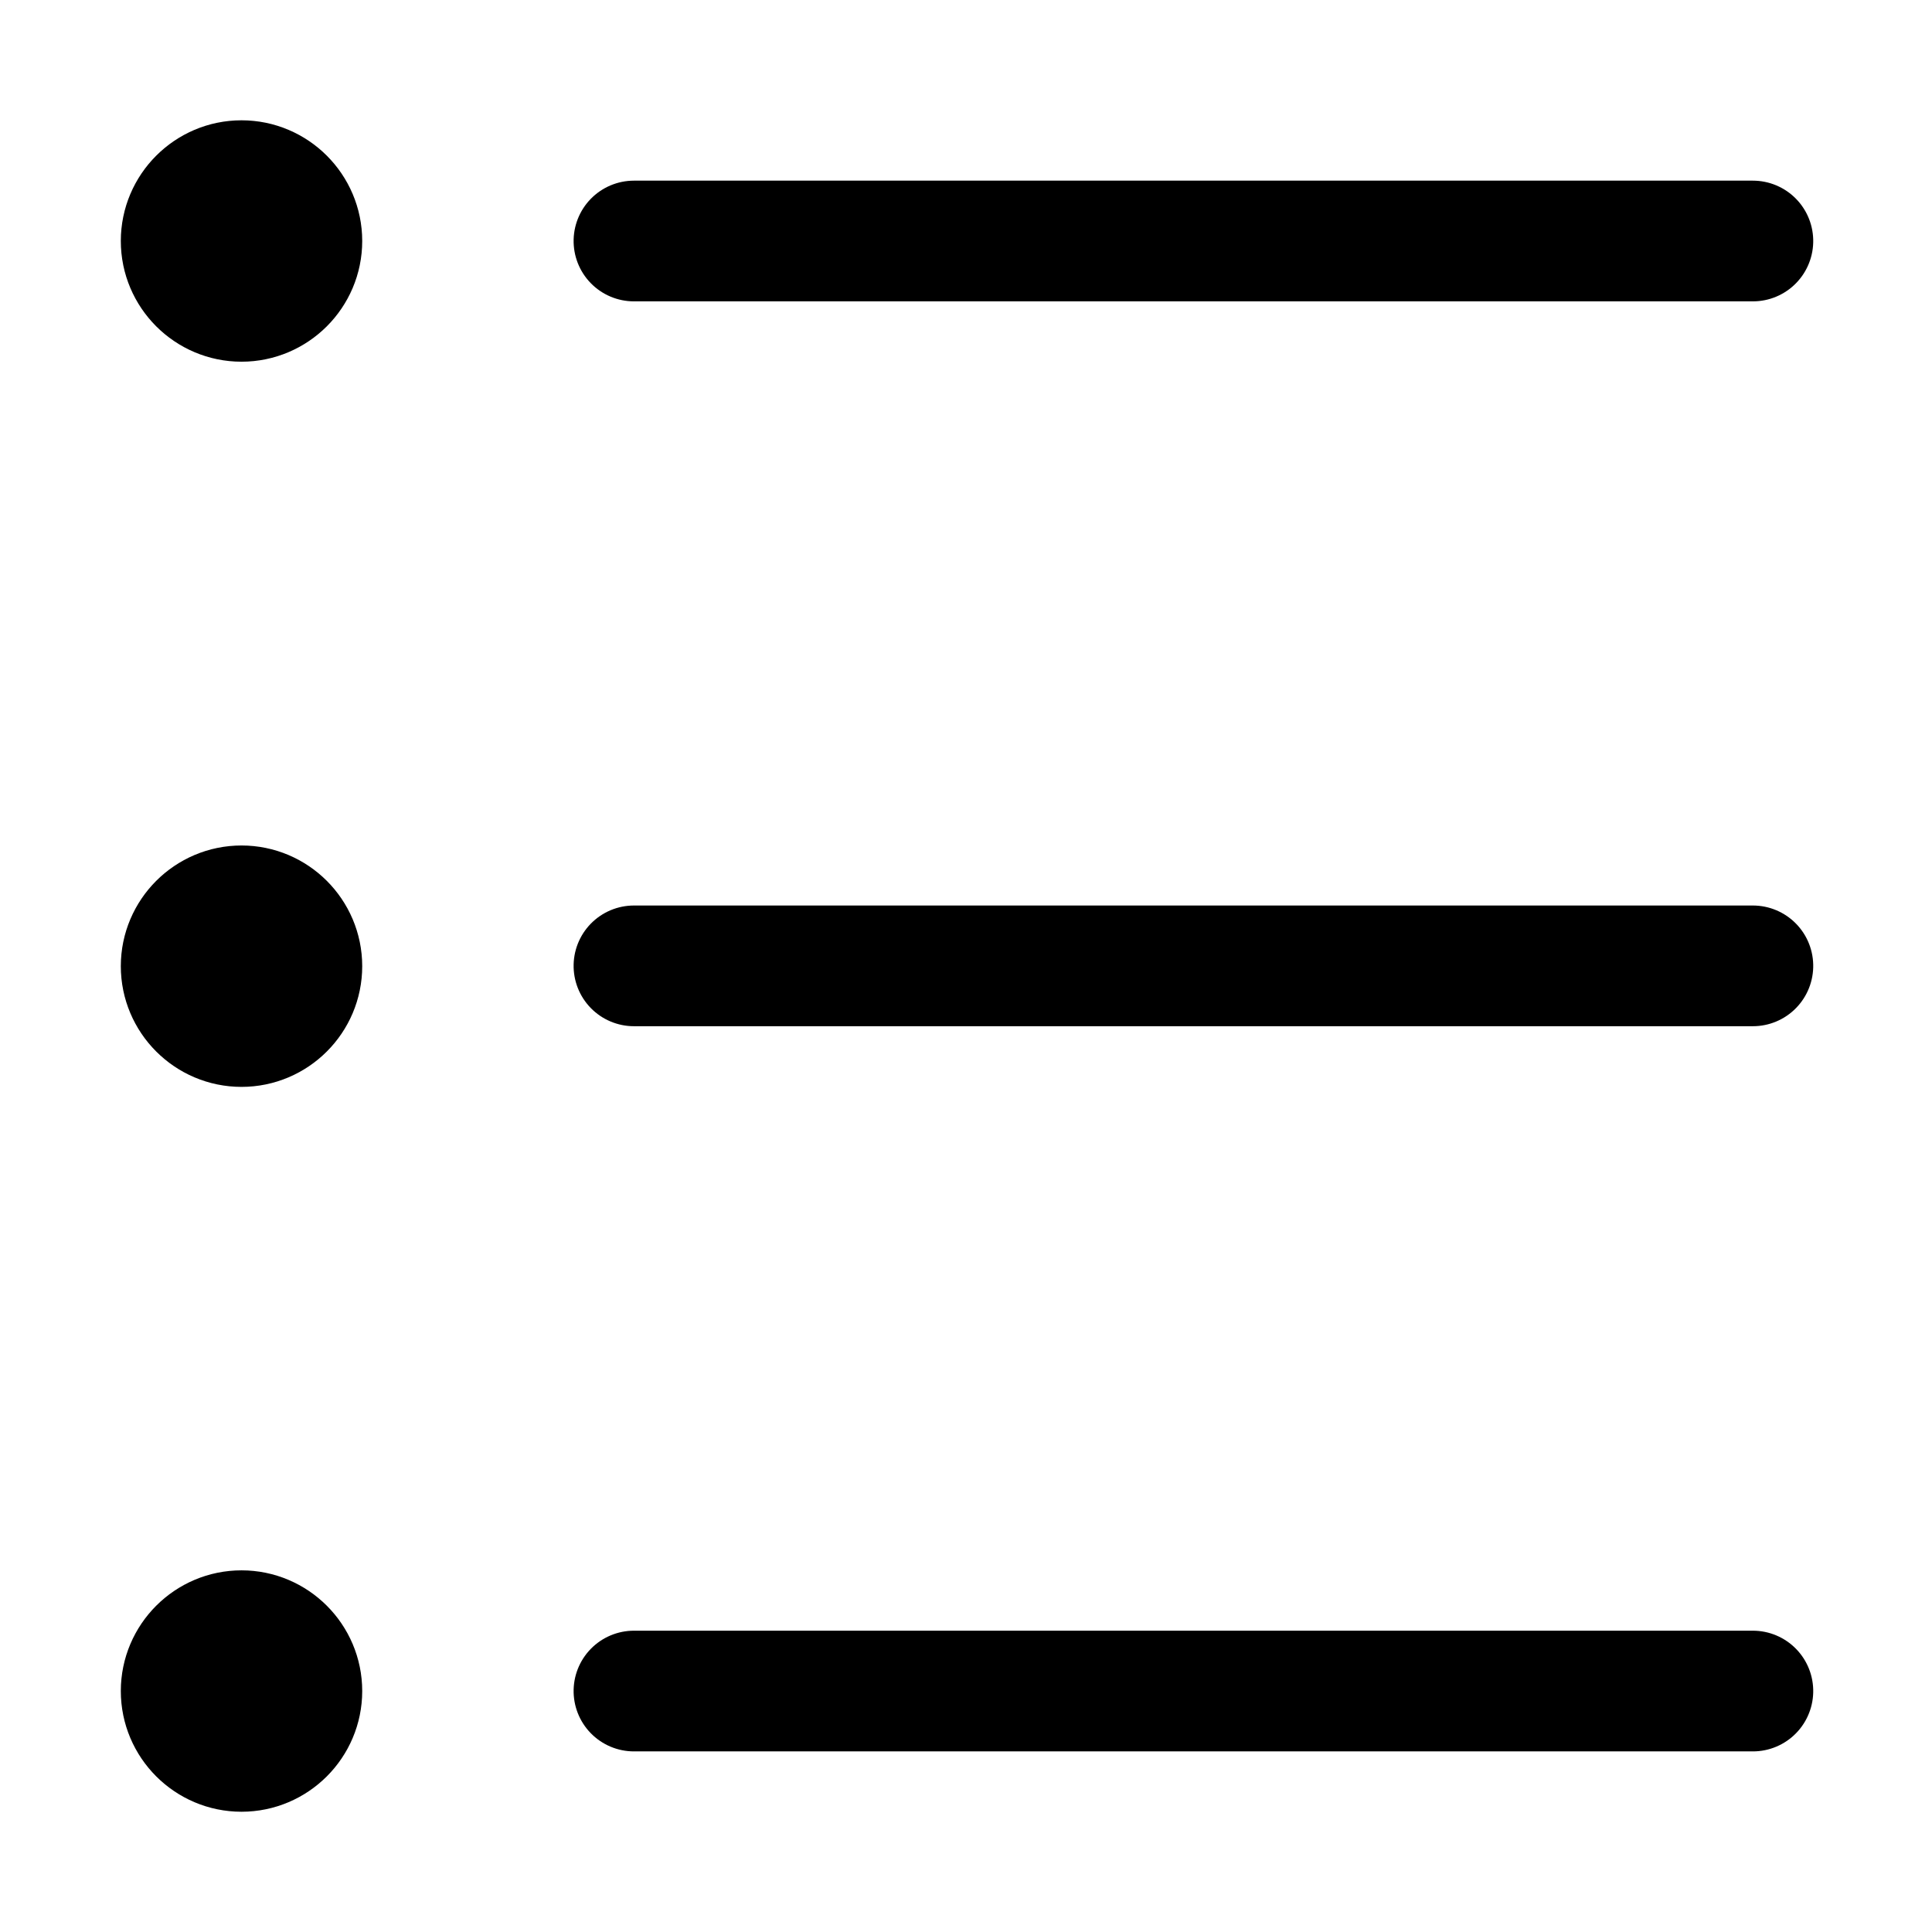 <?xml version="1.0" ?><svg xmlns:dc="http://purl.org/dc/elements/1.1/" xmlns:cc="http://creativecommons.org/ns#" xmlns:rdf="http://www.w3.org/1999/02/22-rdf-syntax-ns#" xmlns:svg="http://www.w3.org/2000/svg" xmlns="http://www.w3.org/2000/svg" xmlns:sodipodi="http://sodipodi.sourceforge.net/DTD/sodipodi-0.dtd" xmlns:inkscape="http://www.inkscape.org/namespaces/inkscape" width="4.233mm" height="4.233mm" viewBox="0 0 4.233 4.233" version="1.1" id="svg839"><defs id="defs833"/><g id="layer1" transform="translate(73.405,-1.965)"><g id="g1564"><g id="g4067" transform="translate(8.2194025e-4)"><g id="g7841"><g id="g7841-3" transform="translate(-1.8848453e-6,5.169554e-4)"><g id="g8091"><g id="g8578"><g id="g10360" transform="translate(0,8.8925e-4)"><g id="g10447" transform="translate(0.273)"><g id="g22519"><g id="g22540"><g id="g22938"><g id="g23361"><g id="g9487" transform="matrix(0.5,0.5,-0.5,0.5,-33.877,37.684)" style="stroke-width:0.374;stroke-miterlimit:4;stroke-dasharray:none"><g id="g23535"><g id="g23432" transform="rotate(45,-71.288,4.081)"><g id="g30104"><path style="fill:none;stroke:#000000;stroke-width:0.374;stroke-linecap:round;stroke-linejoin:round;stroke-miterlimit:4;stroke-dasharray:none;paint-order:markers fill stroke" d="m -73.535,5.111 0,-3.467" id="path21230"/><path style="fill:none;stroke:#000000;stroke-width:0.374;stroke-linecap:round;stroke-linejoin:round;stroke-miterlimit:4;stroke-dasharray:none;paint-order:markers fill stroke" d="M -69.042,5.111 V 1.644" id="path21232"/><path style="fill:none;stroke:#000000;stroke-width:0.374;stroke-linecap:round;stroke-linejoin:round;stroke-miterlimit:4;stroke-dasharray:none;paint-order:markers fill stroke" d="M -71.289,5.111 V 1.644" id="path21234"/><path id="path75403-6-3" style="fill:none;stroke:#000000;stroke-width:0.374;stroke-linecap:round;stroke-linejoin:round;stroke-miterlimit:4;stroke-dasharray:none;paint-order:markers fill stroke" d="m -73.722,6.327 c 10e-7,-0.103 0.084,-0.187 0.187,-0.187 0.103,-2e-7 0.187,0.084 0.187,0.187 0,0.103 -0.084,0.187 -0.187,0.187 -0.103,8e-7 -0.187,-0.084 -0.187,-0.187 z"/><path id="path66757-2" style="fill:none;stroke:#000000;stroke-width:0.374;stroke-linecap:round;stroke-linejoin:round;stroke-miterlimit:4;stroke-dasharray:none;paint-order:markers fill stroke" d="m -69.229,6.327 c 10e-7,-0.103 0.084,-0.187 0.187,-0.187 0.103,-2e-7 0.187,0.084 0.187,0.187 0,0.103 -0.084,0.187 -0.187,0.187 -0.103,8e-7 -0.187,-0.084 -0.187,-0.187 z"/><path id="path21364" style="fill:none;stroke:#000000;stroke-width:0.374;stroke-linecap:round;stroke-linejoin:round;stroke-miterlimit:4;stroke-dasharray:none;paint-order:markers fill stroke" d="m -71.475,6.327 c 1e-6,-0.103 0.084,-0.187 0.187,-0.187 0.103,-2e-7 0.187,0.084 0.187,0.187 0,0.103 -0.084,0.187 -0.187,0.187 -0.103,8e-7 -0.187,-0.084 -0.187,-0.187 z"/></g></g></g></g></g></g></g></g></g></g></g></g></g></g></g></g></g></svg>